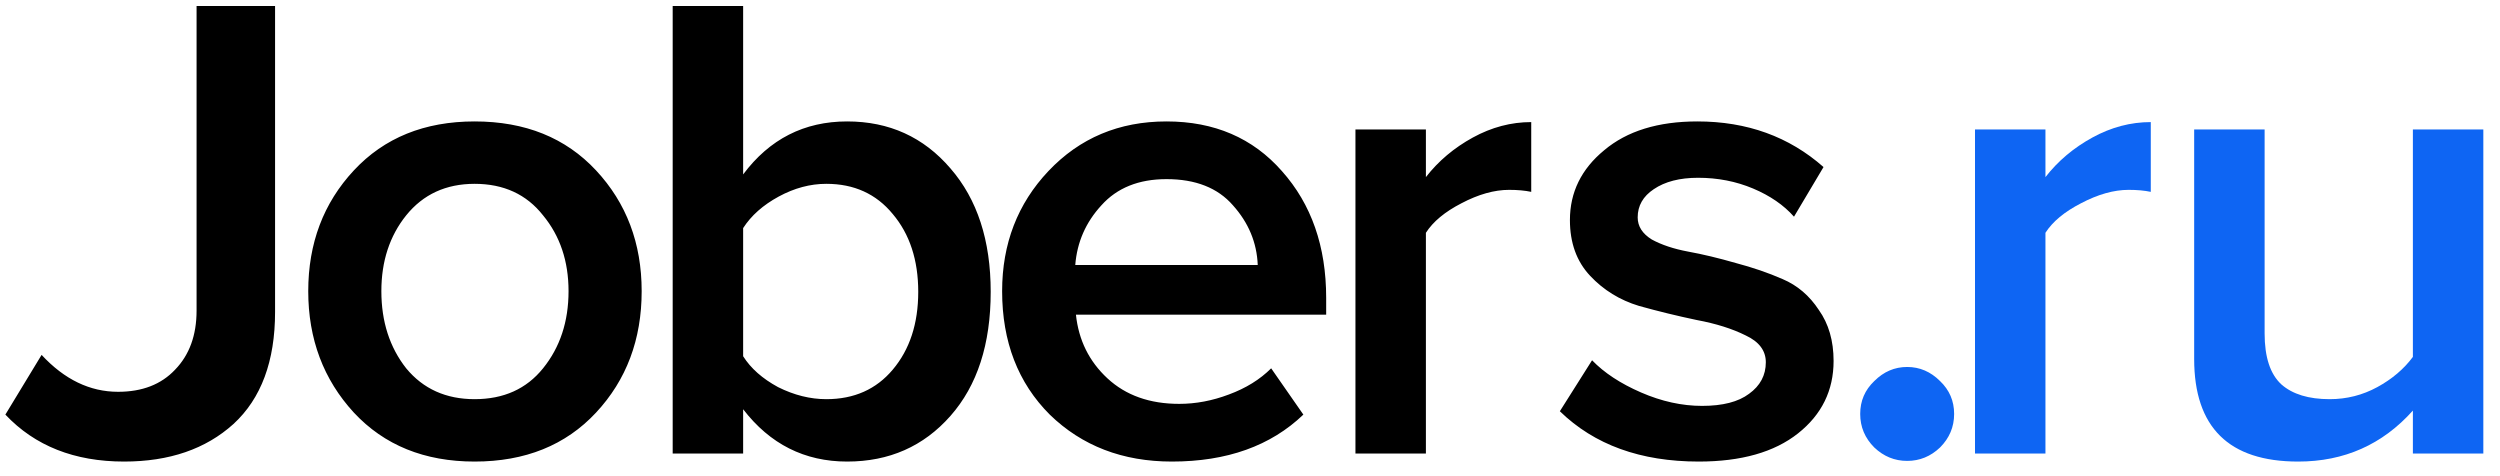 <svg width="189" height="36" viewBox="0 0 189 36" fill="none" xmlns="http://www.w3.org/2000/svg">
<path d="M9.383 34.894C5.63 34.894 2.637 33.711 0.406 31.344L3.145 26.83C4.869 28.69 6.796 29.62 8.927 29.62C10.752 29.62 12.19 29.062 13.238 27.946C14.32 26.83 14.861 25.342 14.861 23.483V0.456H20.795V23.584C20.795 27.303 19.747 30.127 17.65 32.054C15.554 33.948 12.798 34.894 9.383 34.894ZM35.881 34.894C32.094 34.894 29.051 33.66 26.752 31.192C24.452 28.69 23.303 25.63 23.303 22.012C23.303 18.394 24.452 15.351 26.752 12.882C29.051 10.414 32.094 9.18 35.881 9.18C39.702 9.18 42.762 10.414 45.061 12.882C47.361 15.351 48.51 18.394 48.51 22.012C48.51 25.663 47.361 28.724 45.061 31.192C42.762 33.66 39.702 34.894 35.881 34.894ZM35.881 30.177C38.079 30.177 39.803 29.4 41.054 27.845C42.339 26.255 42.982 24.311 42.982 22.012C42.982 19.746 42.339 17.836 41.054 16.28C39.803 14.691 38.079 13.897 35.881 13.897C33.717 13.897 31.992 14.691 30.708 16.28C29.457 17.836 28.831 19.746 28.831 22.012C28.831 24.311 29.457 26.255 30.708 27.845C31.992 29.4 33.717 30.177 35.881 30.177ZM56.181 26.931C56.756 27.845 57.635 28.622 58.819 29.265C60.036 29.873 61.253 30.177 62.47 30.177C64.567 30.177 66.24 29.434 67.491 27.946C68.776 26.424 69.419 24.463 69.419 22.062C69.419 19.662 68.776 17.701 67.491 16.179C66.24 14.657 64.567 13.897 62.47 13.897C61.253 13.897 60.053 14.218 58.869 14.86C57.686 15.503 56.79 16.297 56.181 17.244V26.931ZM56.181 34.286H50.855V0.456H56.181V13.187C58.176 10.515 60.797 9.18 64.042 9.18C67.221 9.18 69.825 10.363 71.853 12.73C73.882 15.063 74.897 18.174 74.897 22.062C74.897 26.018 73.882 29.146 71.853 31.445C69.825 33.745 67.221 34.894 64.042 34.894C60.83 34.894 58.21 33.576 56.181 30.938V34.286ZM88.593 34.894C84.874 34.894 81.797 33.711 79.362 31.344C76.962 28.943 75.761 25.833 75.761 22.012C75.761 18.428 76.928 15.401 79.261 12.933C81.628 10.431 84.603 9.18 88.188 9.18C91.806 9.18 94.713 10.431 96.911 12.933C99.143 15.435 100.259 18.63 100.259 22.519V23.787H81.341C81.543 25.714 82.338 27.32 83.724 28.605C85.111 29.89 86.92 30.532 89.151 30.532C90.402 30.532 91.653 30.296 92.904 29.823C94.189 29.349 95.254 28.69 96.1 27.845L98.534 31.344C96.066 33.711 92.752 34.894 88.593 34.894ZM95.085 20.034C95.018 18.343 94.392 16.838 93.209 15.52C92.059 14.201 90.385 13.542 88.188 13.542C86.091 13.542 84.451 14.201 83.268 15.52C82.084 16.805 81.425 18.309 81.29 20.034H95.085ZM107.798 34.286H102.472V9.788H107.798V13.389C108.745 12.172 109.928 11.175 111.348 10.397C112.768 9.619 114.239 9.23 115.761 9.23V14.505C115.287 14.404 114.729 14.353 114.087 14.353C112.971 14.353 111.771 14.691 110.486 15.367C109.235 16.01 108.339 16.754 107.798 17.599V34.286ZM128.424 34.894C124.029 34.894 120.529 33.627 117.925 31.09L120.36 27.236C121.273 28.183 122.507 28.994 124.062 29.67C125.618 30.346 127.156 30.685 128.678 30.685C130.233 30.685 131.417 30.381 132.228 29.772C133.073 29.163 133.496 28.369 133.496 27.388C133.496 26.509 132.989 25.833 131.975 25.359C130.96 24.852 129.726 24.463 128.272 24.193C126.818 23.888 125.364 23.533 123.91 23.128C122.456 22.688 121.222 21.927 120.208 20.845C119.193 19.763 118.686 18.36 118.686 16.636C118.686 14.539 119.548 12.781 121.273 11.361C122.997 9.907 125.347 9.18 128.323 9.18C132.076 9.18 135.254 10.329 137.858 12.629L135.626 16.382C134.849 15.503 133.817 14.793 132.532 14.252C131.248 13.711 129.861 13.44 128.373 13.44C126.987 13.44 125.871 13.728 125.026 14.302C124.215 14.843 123.809 15.553 123.809 16.433C123.809 17.109 124.164 17.667 124.874 18.106C125.618 18.512 126.531 18.816 127.613 19.019C128.728 19.222 129.929 19.51 131.214 19.881C132.499 20.22 133.682 20.625 134.764 21.099C135.88 21.572 136.793 22.35 137.503 23.432C138.247 24.48 138.619 25.765 138.619 27.287C138.619 29.518 137.723 31.344 135.931 32.764C134.139 34.184 131.636 34.894 128.424 34.894Z" fill="black"/>
<path d="M146.667 33.829C145.957 34.505 145.128 34.844 144.182 34.844C143.235 34.844 142.406 34.505 141.696 33.829C140.986 33.119 140.631 32.274 140.631 31.293C140.631 30.313 140.986 29.484 141.696 28.808C142.406 28.098 143.235 27.743 144.182 27.743C145.128 27.743 145.957 28.098 146.667 28.808C147.377 29.484 147.732 30.313 147.732 31.293C147.732 32.274 147.377 33.119 146.667 33.829ZM154.636 34.286H149.31V9.788H154.636V13.389C155.583 12.172 156.766 11.175 158.186 10.397C159.606 9.619 161.077 9.23 162.599 9.23V14.505C162.125 14.404 161.567 14.353 160.925 14.353C159.809 14.353 158.609 14.691 157.324 15.367C156.073 16.01 155.177 16.754 154.636 17.599V34.286ZM187.74 34.286H182.414V31.04C180.115 33.609 177.223 34.894 173.741 34.894C168.5 34.894 165.879 32.308 165.879 27.134V9.788H171.205V25.207C171.205 26.999 171.627 28.284 172.473 29.062C173.318 29.806 174.535 30.177 176.124 30.177C177.41 30.177 178.61 29.873 179.726 29.265C180.842 28.656 181.737 27.895 182.414 26.982V9.788H187.74V34.286Z" fill="#0E65F3"/>
</svg>
